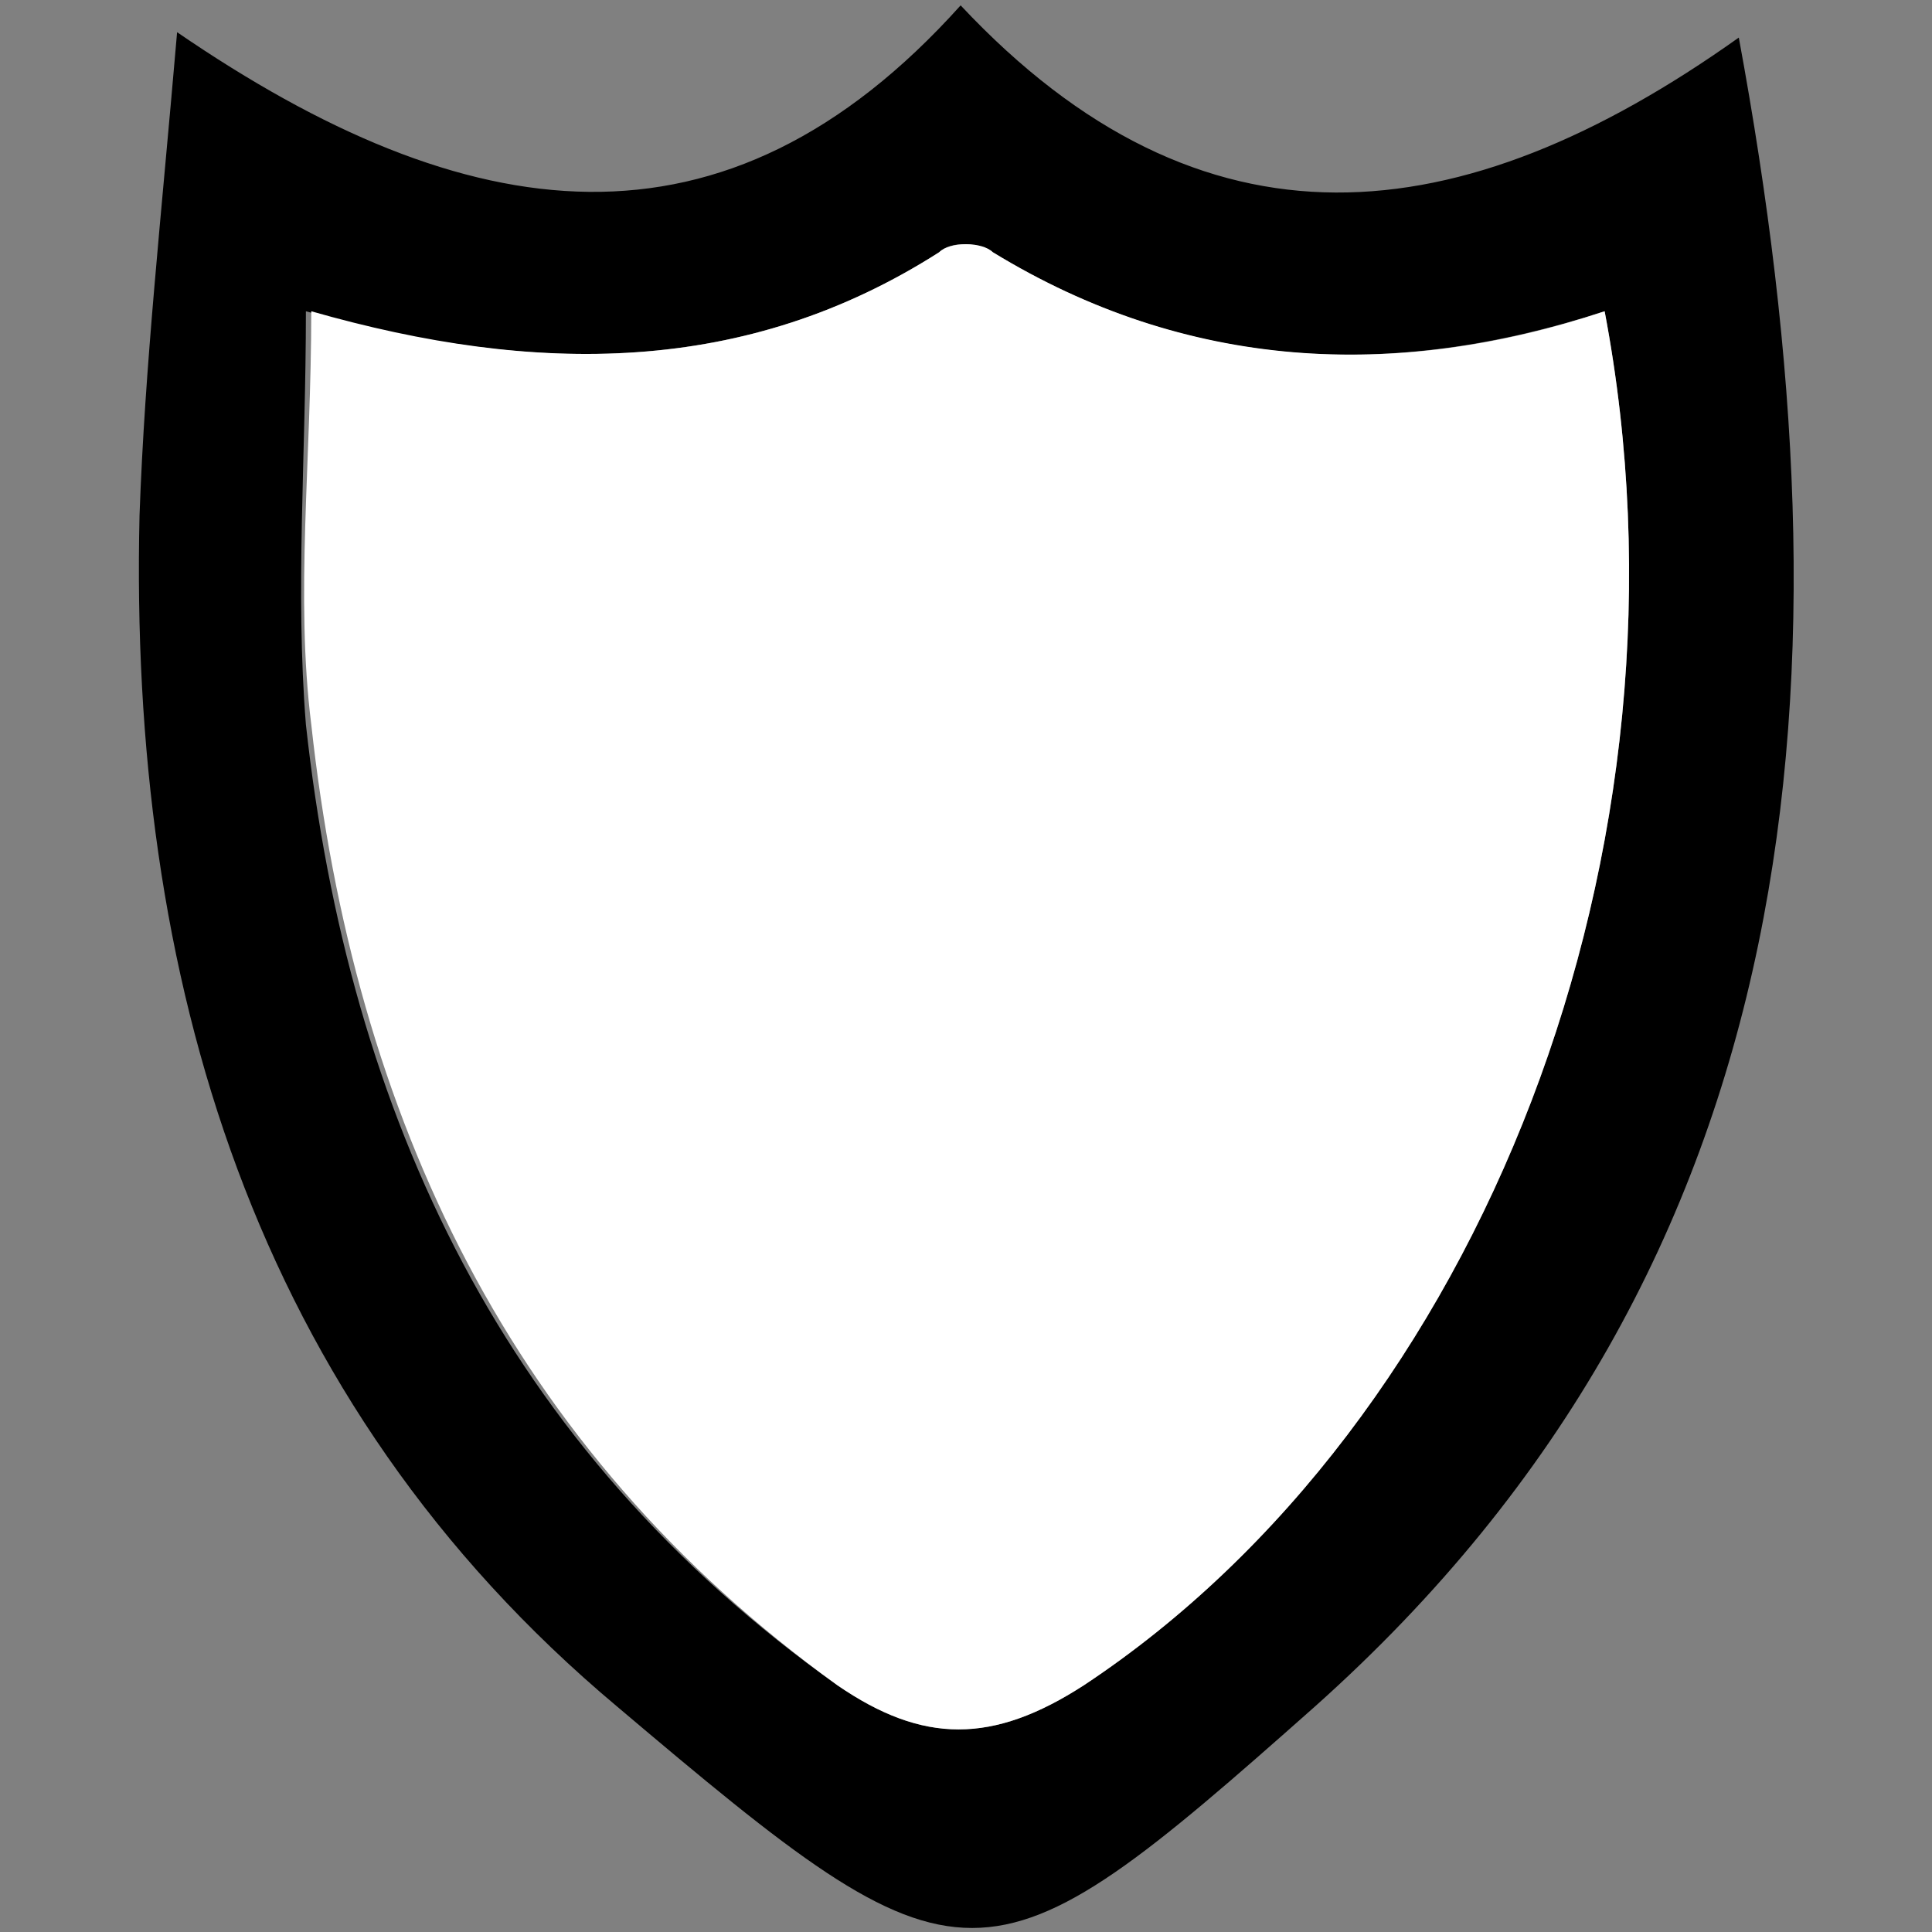 <?xml version="1.0" encoding="utf-8"?>
<!-- Generator: Adobe Illustrator 19.2.1, SVG Export Plug-In . SVG Version: 6.00 Build 0)  -->
<svg version="1.1" id="Layer_1" xmlns="http://www.w3.org/2000/svg" xmlns:xlink="http://www.w3.org/1999/xlink" x="0px" y="0px"
	 viewBox="0 0 36 36" enable-background="new 0 0 36 36" xml:space="preserve">
<rect x="0" y="0" width="36" height="36" fill="#808080" stroke="none"/>
<g>
	<path d="M3.3,0.6C8.7,4.3,13.5,5,17.9,0.1c4.5,4.8,9.3,4.3,14.5,0.6c2.2,11.9,1.4,22.8-7.9,31.1c-6.2,5.5-6.5,5.5-13,0
		C4.7,26.1,2.4,18.2,2.6,9.6C2.7,6.8,3,4.1,3.3,0.6z M29.9,5.8c-4,1.3-7.8,1.1-11.4-1.1c-0.3-0.2-0.8-0.2-1,0C13.9,7,10,7,5.7,5.8
		c0,2.7-0.2,5.2,0,7.7c0.8,7.3,3.7,13.5,9.9,17.9c1.6,1.1,2.9,1.1,4.6,0C27.6,26.5,31.8,15.8,29.9,5.8z"/>
	<path fill="#FFFFFF" d="M29.9,5.8c1.9,10-2.3,20.7-9.7,25.6c-1.7,1.1-3,1.1-4.6,0C9.5,27,6.6,20.8,5.8,13.5c-0.3-2.4,0-4.9,0-7.7
		C10,7,13.9,7,17.5,4.7c0.2-0.2,0.8-0.2,1,0C22.1,6.9,26,7.1,29.9,5.8z"/>
</g>
</svg>
